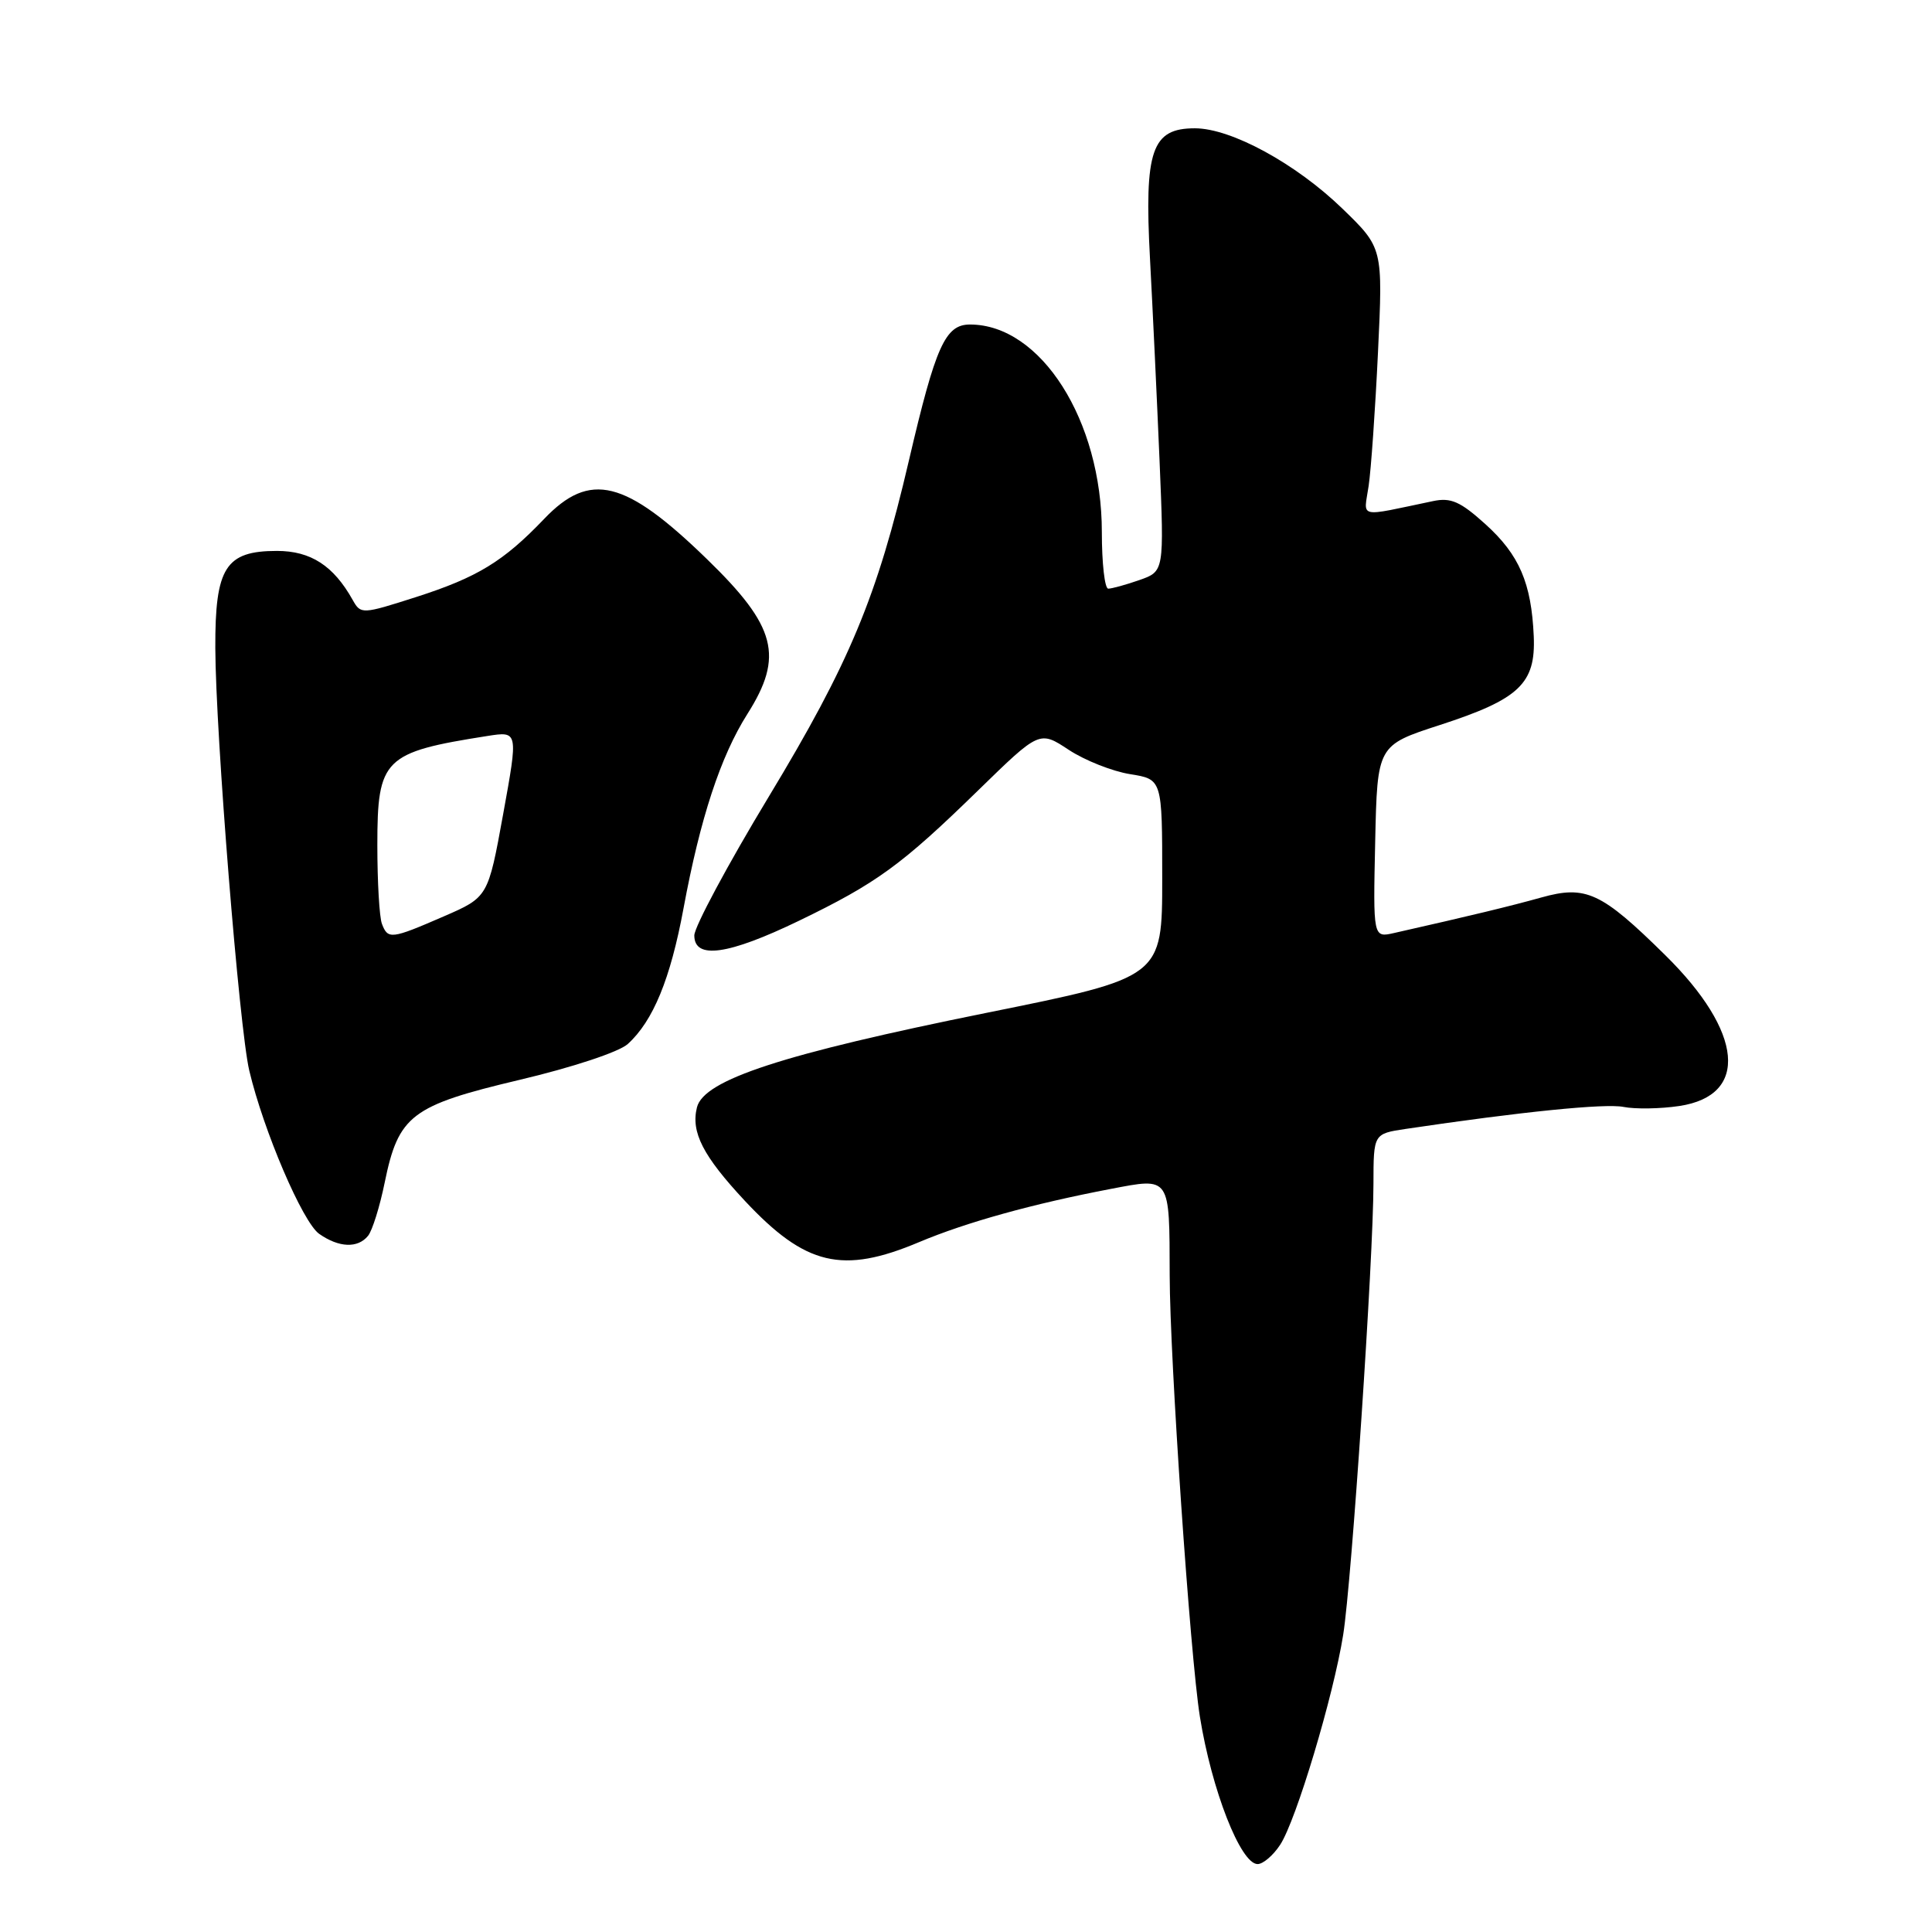 <?xml version="1.0" encoding="UTF-8" standalone="no"?>
<!DOCTYPE svg PUBLIC "-//W3C//DTD SVG 1.1//EN" "http://www.w3.org/Graphics/SVG/1.1/DTD/svg11.dtd" >
<svg xmlns="http://www.w3.org/2000/svg" xmlns:xlink="http://www.w3.org/1999/xlink" version="1.1" viewBox="0 0 256 256">
 <g >
 <path fill="currentColor"
d=" M 169.63 244.44 C 171.74 241.23 176.69 224.73 177.98 216.61 C 179.10 209.59 181.98 166.76 181.99 156.86 C 182.00 150.23 182.00 150.23 186.25 149.59 C 201.56 147.31 212.68 146.19 215.11 146.67 C 216.66 146.98 220.00 146.93 222.52 146.55 C 231.79 145.16 231.01 136.76 220.65 126.56 C 212.18 118.21 210.15 117.26 204.20 118.93 C 200.08 120.08 194.99 121.31 184.72 123.63 C 181.94 124.26 181.94 124.26 182.22 111.51 C 182.50 98.76 182.50 98.76 190.78 96.07 C 201.32 92.65 203.50 90.58 203.23 84.31 C 202.92 77.25 201.32 73.52 196.83 69.46 C 193.50 66.45 192.25 65.90 189.88 66.40 C 179.73 68.52 180.71 68.75 181.35 64.40 C 181.67 62.25 182.23 54.28 182.59 46.68 C 183.25 32.85 183.25 32.85 177.86 27.63 C 171.70 21.67 163.13 17.00 158.33 17.00 C 152.61 17.00 151.61 19.89 152.38 34.28 C 152.74 41.00 153.31 53.07 153.65 61.11 C 154.26 75.71 154.26 75.71 150.98 76.86 C 149.18 77.49 147.32 78.00 146.85 78.00 C 146.38 78.00 146.00 74.63 146.00 70.51 C 146.00 55.72 137.92 43.00 128.53 43.00 C 125.25 43.00 123.98 45.83 120.44 61.00 C 116.23 79.08 112.57 87.85 101.85 105.59 C 96.43 114.56 92.00 122.83 92.00 123.95 C 92.00 127.17 96.48 126.54 105.86 122.01 C 116.16 117.03 119.46 114.63 129.62 104.72 C 137.74 96.80 137.74 96.80 141.62 99.36 C 143.75 100.76 147.41 102.21 149.75 102.58 C 154.00 103.26 154.00 103.26 154.00 116.38 C 154.00 129.51 154.00 129.51 130.75 134.20 C 103.69 139.67 93.27 143.07 92.35 146.73 C 91.53 150.02 93.14 153.16 98.71 159.13 C 106.74 167.71 111.63 168.87 121.78 164.59 C 128.05 161.95 136.86 159.51 147.17 157.54 C 155.13 156.02 154.96 155.78 154.99 169.00 C 155.01 180.07 157.70 219.38 158.99 227.46 C 160.55 237.19 164.39 247.00 166.64 247.00 C 167.36 247.00 168.71 245.85 169.63 244.44 Z  M 48.77 163.75 C 49.33 163.06 50.32 159.90 50.97 156.71 C 52.80 147.77 54.49 146.49 68.83 143.09 C 75.86 141.43 82.02 139.39 83.18 138.34 C 86.54 135.30 88.84 129.71 90.57 120.36 C 92.79 108.39 95.48 100.22 99.03 94.61 C 103.89 86.95 102.87 83.01 93.70 74.11 C 82.84 63.55 78.17 62.40 72.10 68.76 C 66.72 74.39 63.26 76.50 55.17 79.10 C 47.96 81.41 47.81 81.41 46.74 79.51 C 44.20 74.96 41.18 73.00 36.70 73.00 C 29.89 73.00 28.49 75.19 28.53 85.85 C 28.57 97.23 31.71 136.30 33.03 141.86 C 34.92 149.84 40.11 161.96 42.29 163.49 C 44.91 165.33 47.41 165.43 48.77 163.75 Z  M 50.61 122.42 C 50.27 121.55 50.00 116.86 50.00 111.99 C 50.00 100.51 50.84 99.68 64.59 97.52 C 68.67 96.88 68.67 96.88 66.67 107.88 C 64.67 118.88 64.67 118.88 58.77 121.44 C 51.84 124.45 51.40 124.50 50.61 122.42 Z "/>
</g>
</svg>